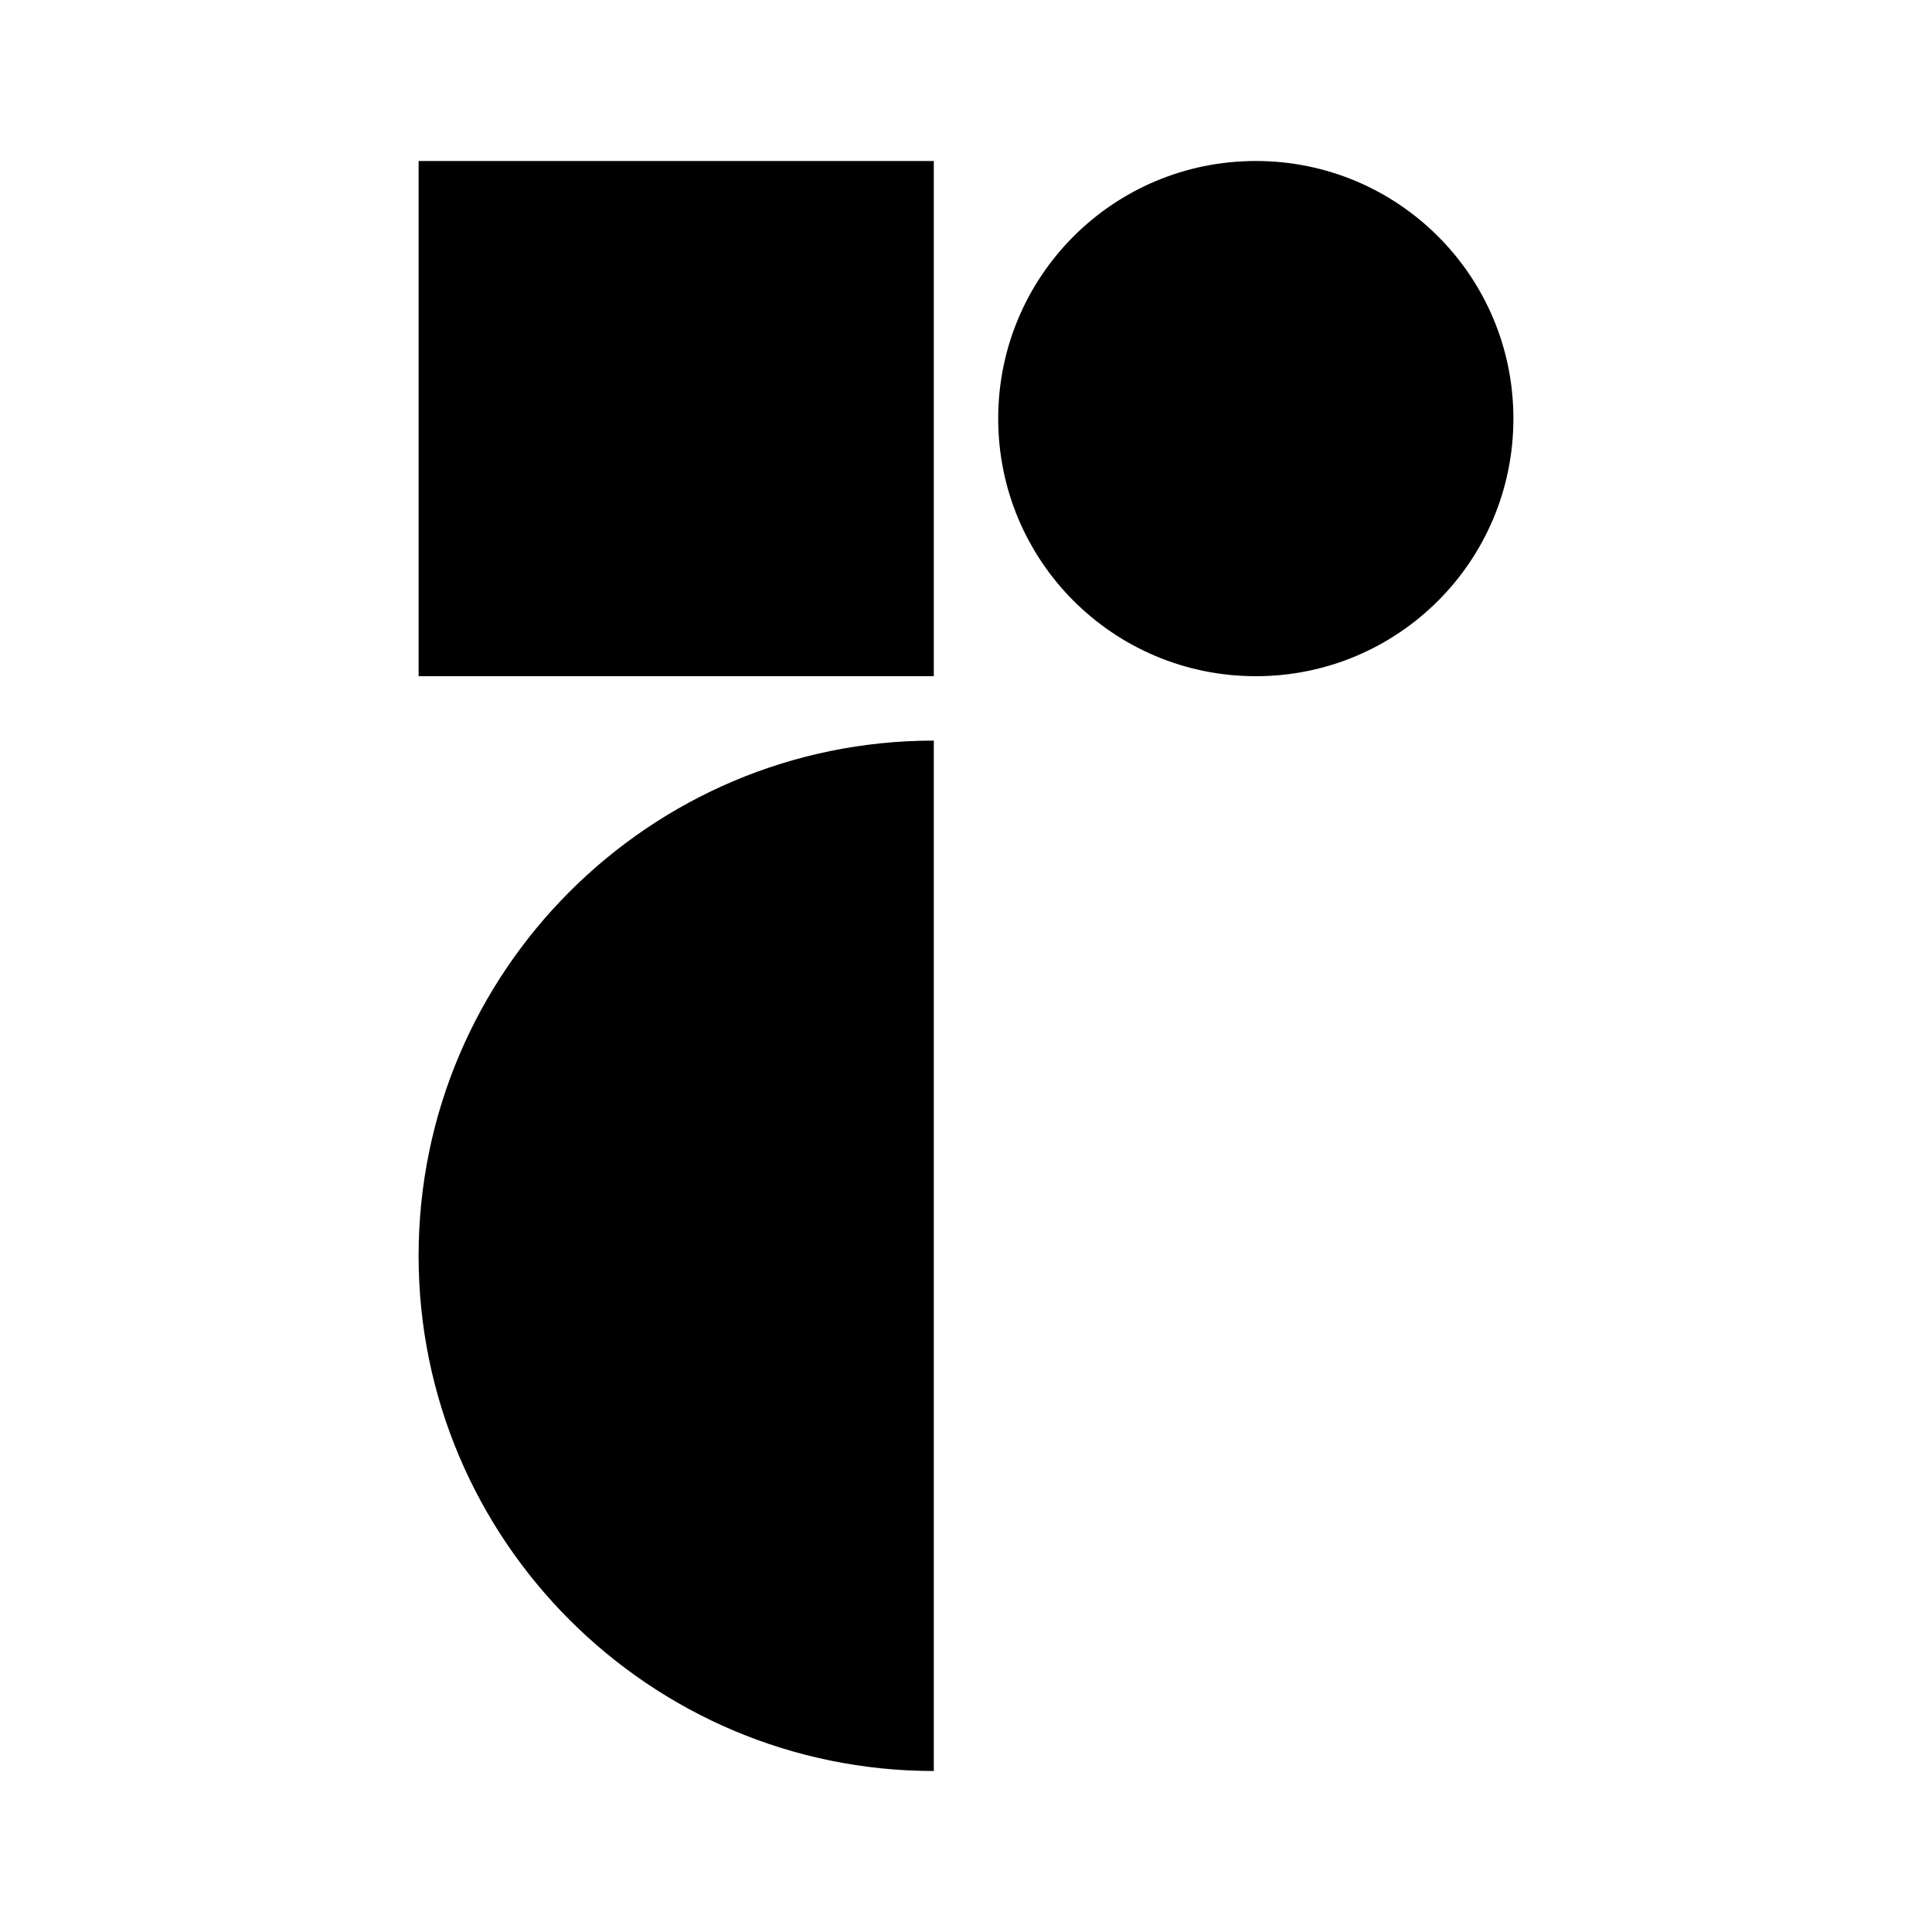 <svg xmlns="http://www.w3.org/2000/svg" width="24" height="24"><!--Boxicons v3.0 https://boxicons.com | License  https://docs.boxicons.com/free--><path d="M11.6 22c-3.53 0-6.4-2.87-6.4-6.4s2.87-6.4 6.4-6.4zm0-20H5.2v6.4h6.4zm4 6.4c1.77 0 3.2-1.43 3.2-3.2S17.37 2 15.6 2s-3.2 1.43-3.2 3.2 1.43 3.2 3.2 3.2"/></svg>